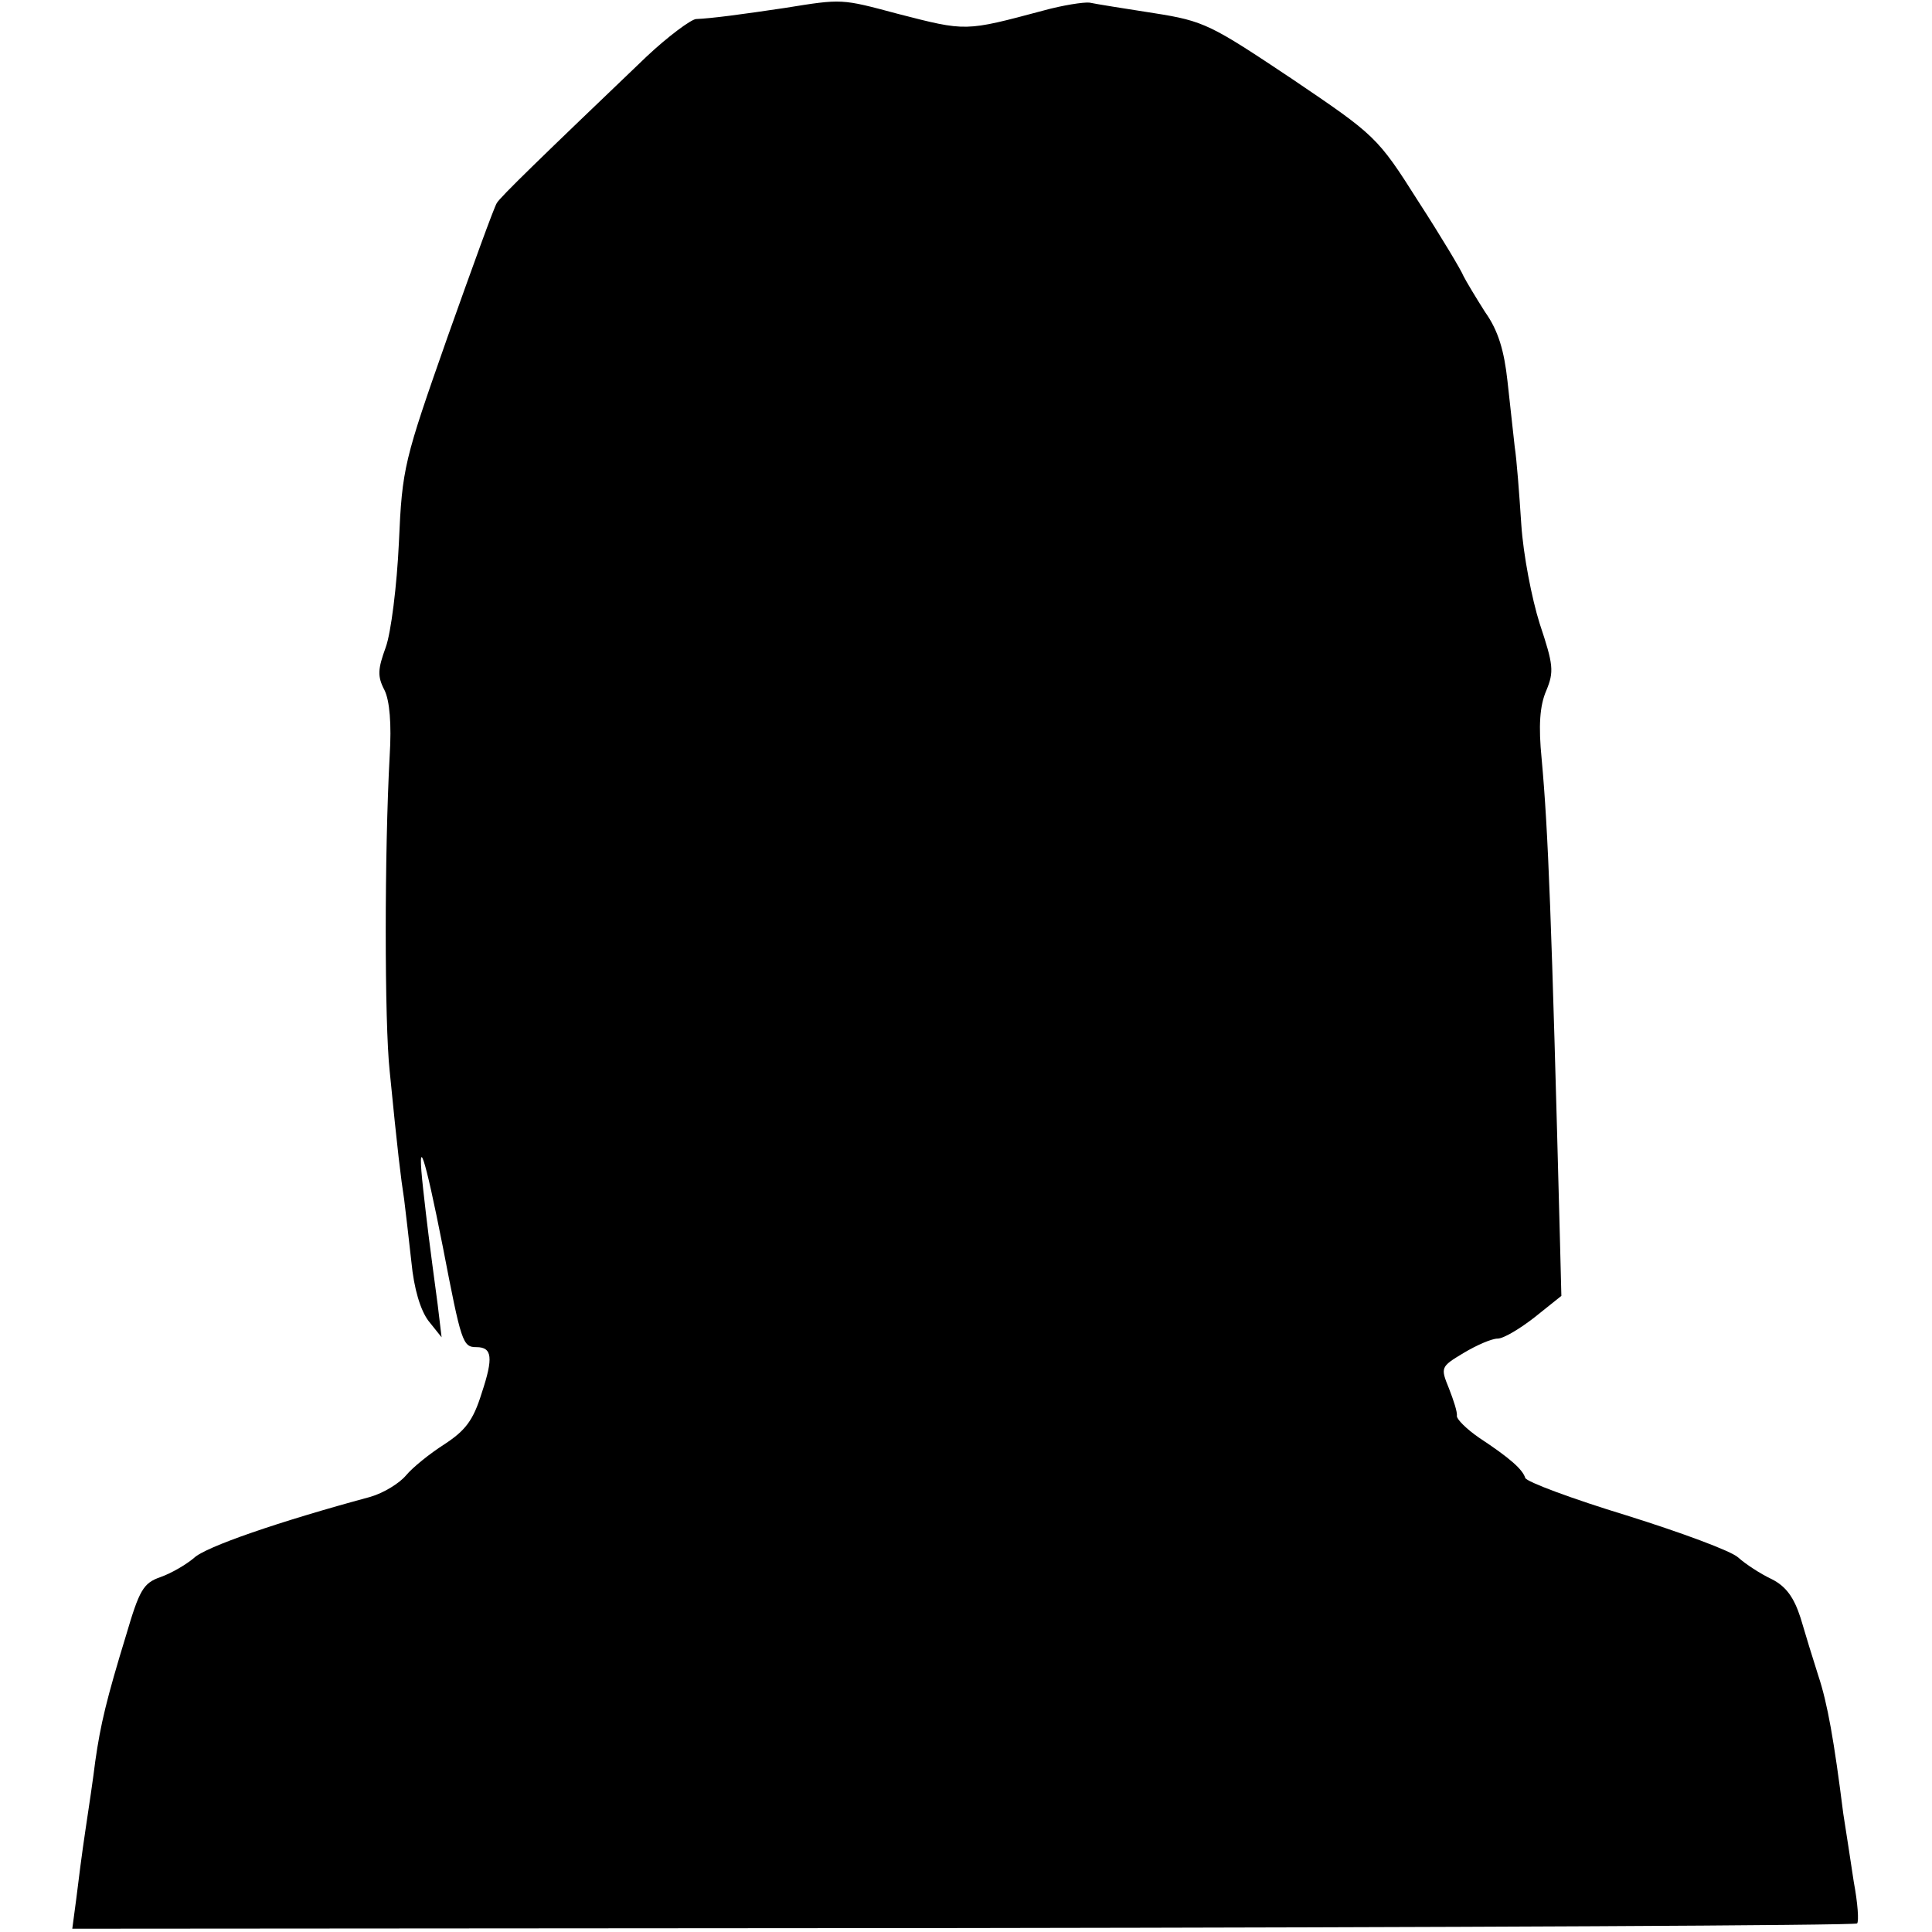 <?xml version="1.0" standalone="no"?>
<!DOCTYPE svg PUBLIC "-//W3C//DTD SVG 20010904//EN"
 "http://www.w3.org/TR/2001/REC-SVG-20010904/DTD/svg10.dtd">
<svg version="1.0" xmlns="http://www.w3.org/2000/svg"
 width="294pt" height="294pt" viewBox="0 0 294 294"
 preserveAspectRatio="xMidYMid meet">
<g transform="translate(0,294) scale(0.1,-0.1)"
fill="#000000" stroke="none">
<path d="M1195 2928 c-67 -10 -112 -16 -136 -17 -8 -1 -42 -26 -75 -57 -160
-153 -223 -214 -228 -223 -4 -6 -37 -97 -75 -204 -66 -188 -69 -198 -74 -313
-3 -65 -12 -137 -20 -159 -12 -33 -13 -44 -2 -65 8 -16 11 -52 8 -100 -8 -147
-8 -406 0 -480 12 -122 17 -163 22 -195 2 -16 7 -59 11 -95 4 -42 14 -74 26
-90 l20 -25 -6 50 c-13 97 -16 121 -22 175 -10 90 2 54 30 -88 28 -145 30
-152 51 -152 24 0 26 -16 8 -70 -13 -42 -25 -57 -57 -78 -22 -14 -48 -35 -58
-47 -10 -12 -34 -27 -55 -33 -137 -37 -251 -76 -268 -93 -12 -10 -34 -23 -51
-29 -26 -9 -32 -20 -52 -88 -30 -98 -39 -136 -47 -192 -3 -25 -10 -72 -15
-105 -5 -33 -11 -80 -14 -105 l-6 -45 1355 1 c746 1 1358 4 1361 7 3 3 1 31
-5 63 -5 33 -12 79 -16 104 -14 111 -24 168 -38 210 -8 25 -20 64 -27 88 -10
31 -22 48 -44 59 -17 8 -40 23 -51 33 -11 10 -87 38 -170 64 -82 25 -152 51
-154 57 -4 13 -23 30 -70 61 -19 13 -34 28 -34 33 1 6 -5 24 -12 42 -13 32
-13 33 22 54 20 12 43 22 52 22 9 0 34 15 57 33 l40 32 -2 79 c-13 499 -18
628 -28 738 -5 50 -3 81 7 104 12 29 11 39 -10 102 -12 38 -25 105 -28 151 -3
46 -7 99 -10 118 -2 19 -7 64 -11 100 -5 46 -14 77 -34 105 -14 22 -29 47 -33
55 -3 8 -34 60 -69 114 -62 98 -65 100 -192 186 -123 82 -133 88 -210 100 -45
7 -89 14 -98 16 -9 1 -41 -4 -70 -12 -120 -32 -117 -32 -222 -5 -86 23 -84 23
-171 9z"/>
</g>
</svg>
